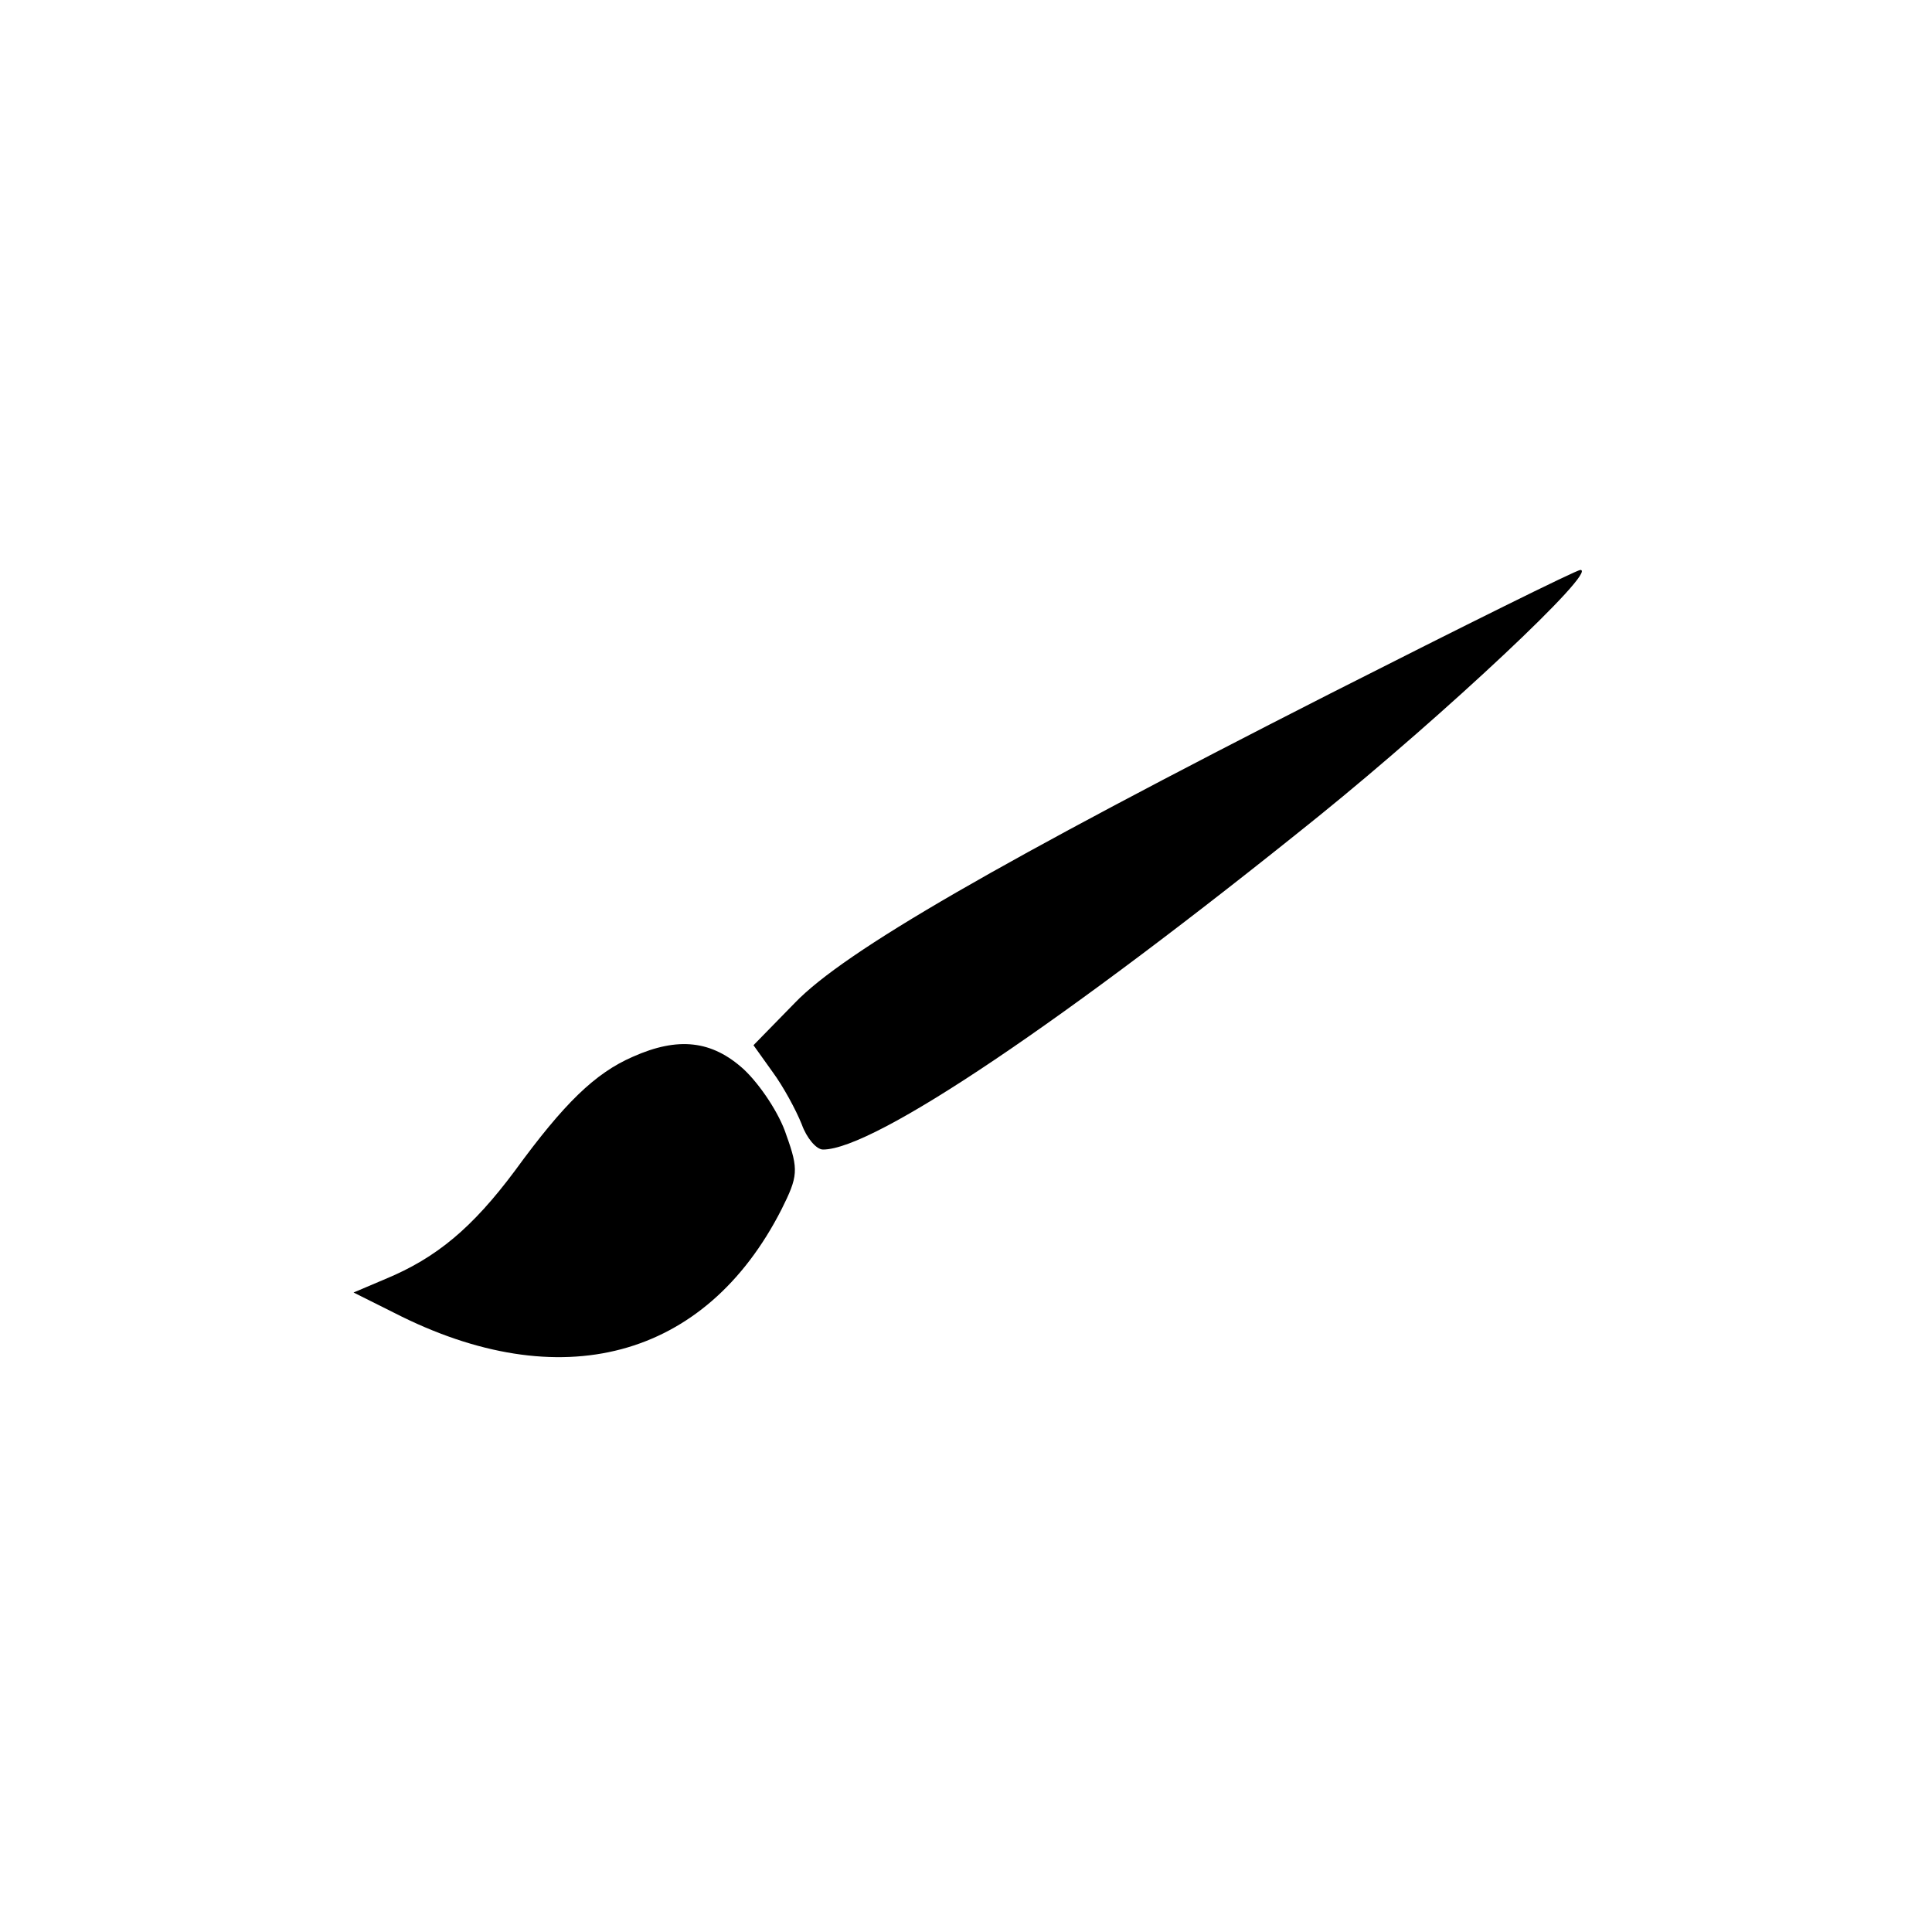 <?xml version="1.0" standalone="no"?>
<!DOCTYPE svg PUBLIC "-//W3C//DTD SVG 20010904//EN"
 "http://www.w3.org/TR/2001/REC-SVG-20010904/DTD/svg10.dtd">
<svg version="1.0" xmlns="http://www.w3.org/2000/svg"
 width="200pt" height="200pt" viewBox="0 0 200 200"
 preserveAspectRatio="xMidYMid meet">

<g transform="translate(0,200) scale(0.1,-0.1)"
fill="#000000" stroke="none">
<path d="M1377 1282 c-344 -175 -503 -267 -554 -320 l-43 -44 20 -28 c11 -15
24 -39 30 -54 5 -14 15 -26 22 -26 53 0 250 133 513 345 131 106 290 255 271
255 -4 0 -121 -58 -259 -128z"/>
<path d="M655 906 c-39 -17 -71 -48 -122 -118 -44 -59 -81 -90 -134 -112 l-33
-14 42 -21 c172 -88 322 -48 401 107 17 34 18 41 5 77 -7 22 -27 52 -44 68
-33 30 -68 34 -115 13z"/>
</g>
</svg>
